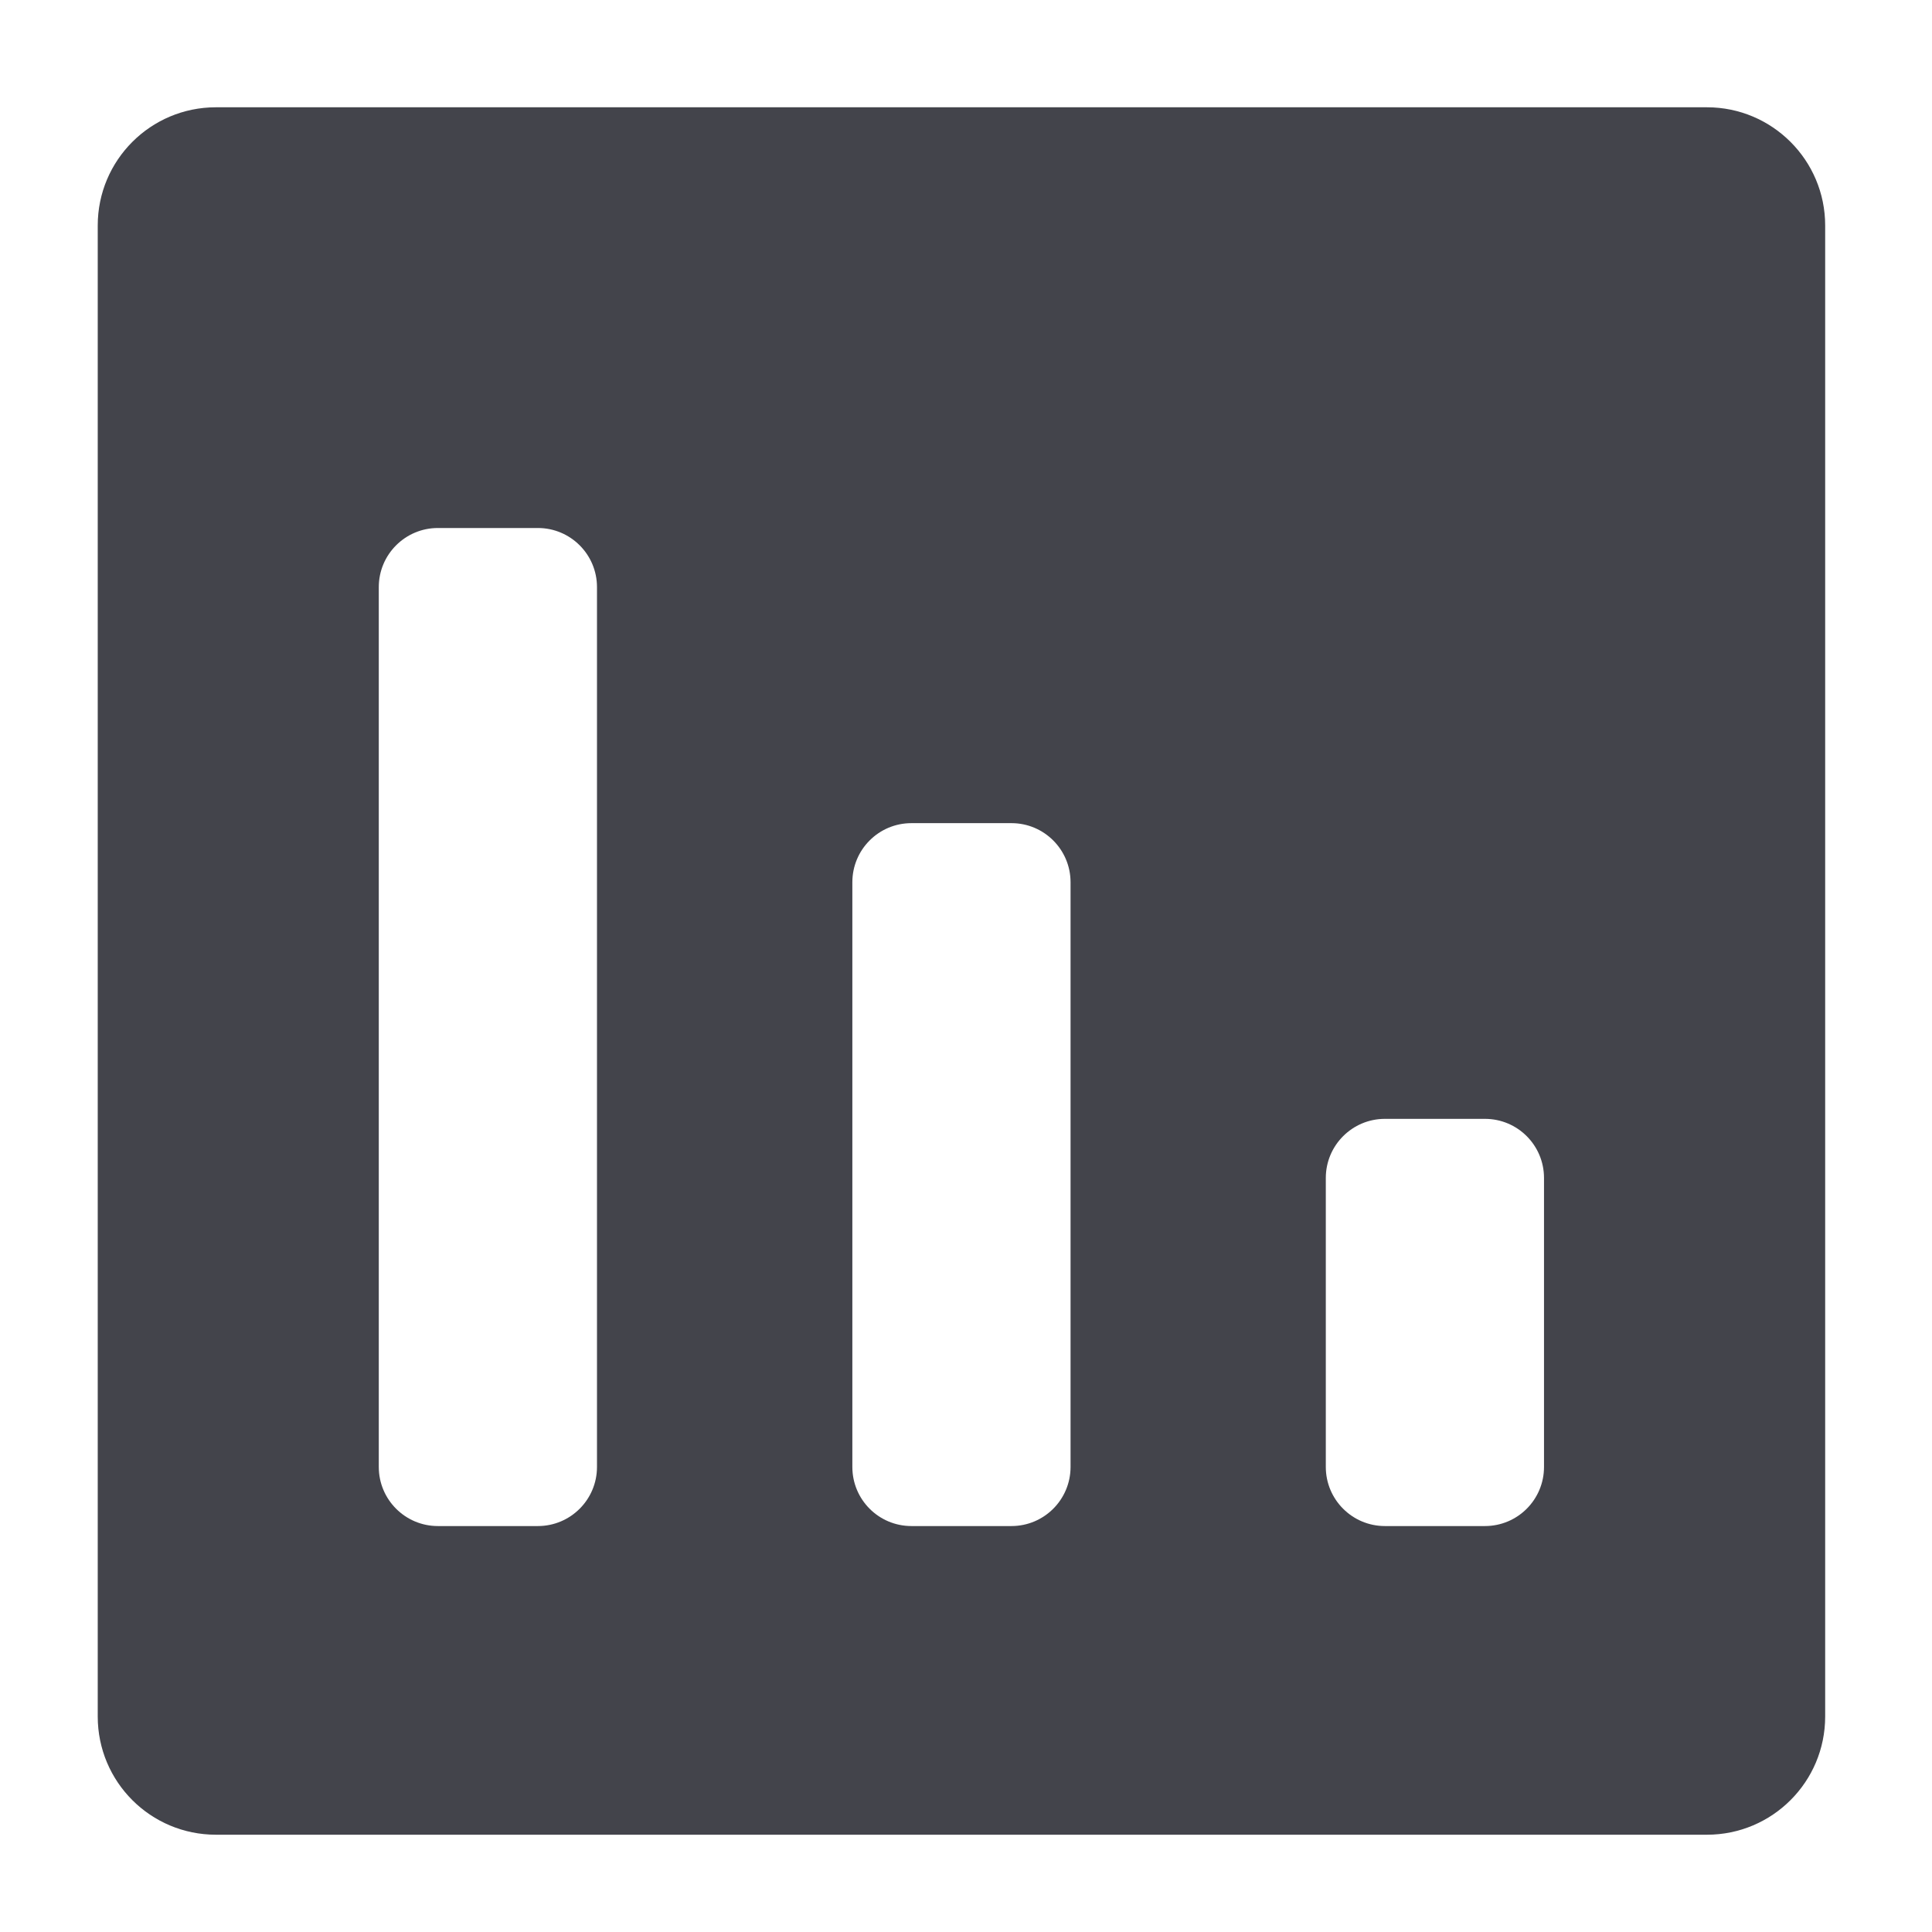 <svg width="17" height="17" viewBox="0 0 17 17" fill="none" xmlns="http://www.w3.org/2000/svg">
<path fill-rule="evenodd" clip-rule="evenodd" d="M1.9 0.944C1.325 0.944 0.86 1.41 0.86 1.984V15.104C0.86 15.679 1.325 16.144 1.9 16.144H15.02C15.594 16.144 16.06 15.679 16.06 15.104V1.984C16.06 1.41 15.594 0.944 15.02 0.944H1.9ZM3.853 4.646C3.566 4.646 3.333 4.879 3.333 5.166V12.908C3.333 13.195 3.566 13.428 3.853 13.428H4.733C5.02 13.428 5.253 13.195 5.253 12.908V5.166C5.253 4.879 5.02 4.646 4.733 4.646H3.853ZM7.5 7.763C7.5 7.476 7.732 7.243 8.02 7.243H8.9C9.187 7.243 9.42 7.476 9.42 7.763V12.908C9.42 13.195 9.187 13.428 8.9 13.428H8.02C7.732 13.428 7.5 13.195 7.5 12.908V7.763ZM12.186 9.845C11.899 9.845 11.666 10.078 11.666 10.365V12.908C11.666 13.195 11.899 13.428 12.186 13.428H13.066C13.354 13.428 13.586 13.195 13.586 12.908V10.365C13.586 10.078 13.354 9.845 13.066 9.845H12.186Z" fill="#43444B"/>
</svg>
